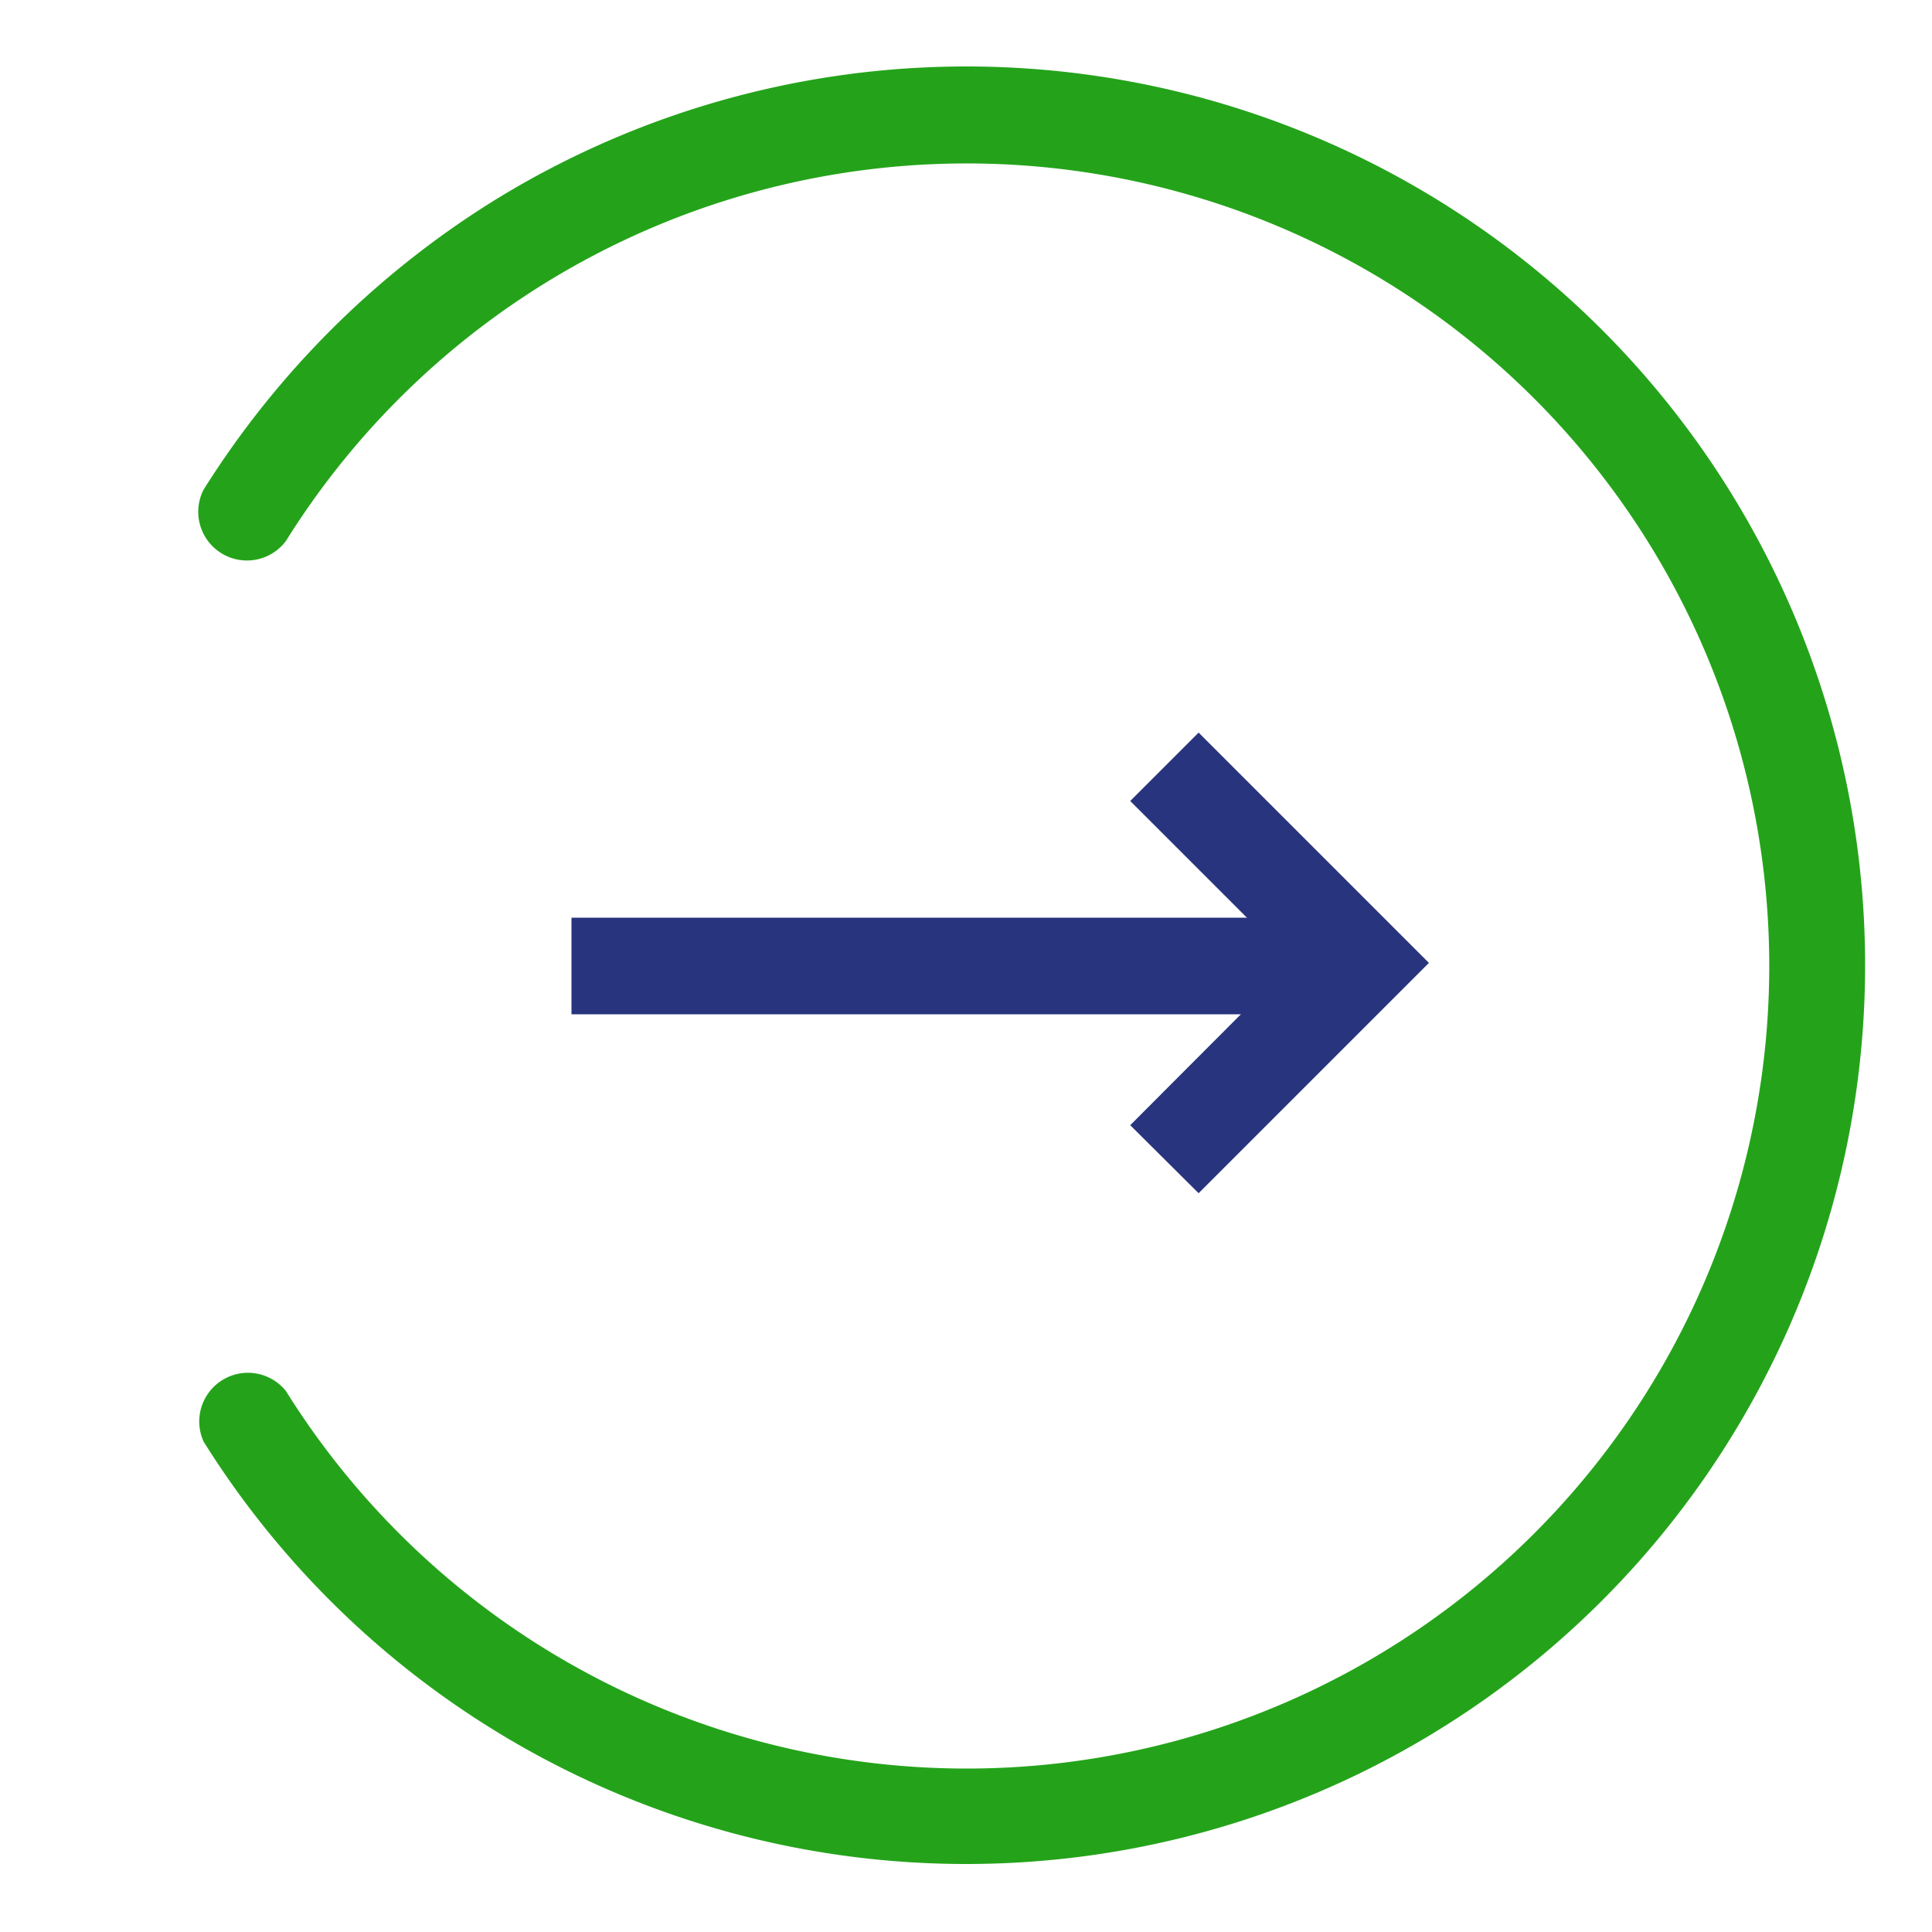 <svg id="Capa_1" data-name="Capa 1" xmlns="http://www.w3.org/2000/svg" viewBox="0 0 50 50"><defs><style>.cls-1{fill:none;}.cls-2{fill:#24a31a;}.cls-3{fill:#28347d;}</style></defs><title>boton_ocensa_gobierno_corporativo_mas_comites_eticayimte</title><rect class="cls-1" width="50" height="50"/><circle class="cls-1" cx="25" cy="25" r="22"/><g id="Path_5327-2" data-name="Path 5327-2"><path class="cls-2" d="M25,48.24A23.28,23.28,0,0,1,5.27,37.31,1.26,1.26,0,0,1,7.4,36a20.77,20.77,0,1,0,0-22,1.26,1.26,0,0,1-2.13-1.33,23.57,23.57,0,0,1,7.42-7.42A23.26,23.26,0,1,1,25,48.24Z"/></g><g id="Group_6195" data-name="Group 6195"><g id="Group_6193" data-name="Group 6193"><g id="Path_5178" data-name="Path 5178"><rect class="cls-3" x="14.79" y="23.75" width="20.24" height="2.5"/></g><g id="Path_5179" data-name="Path 5179"><polygon class="cls-3" points="31.02 30.88 29.25 29.12 33.44 24.92 29.25 20.73 31.02 18.96 36.98 24.92 31.02 30.88"/></g></g></g></svg>